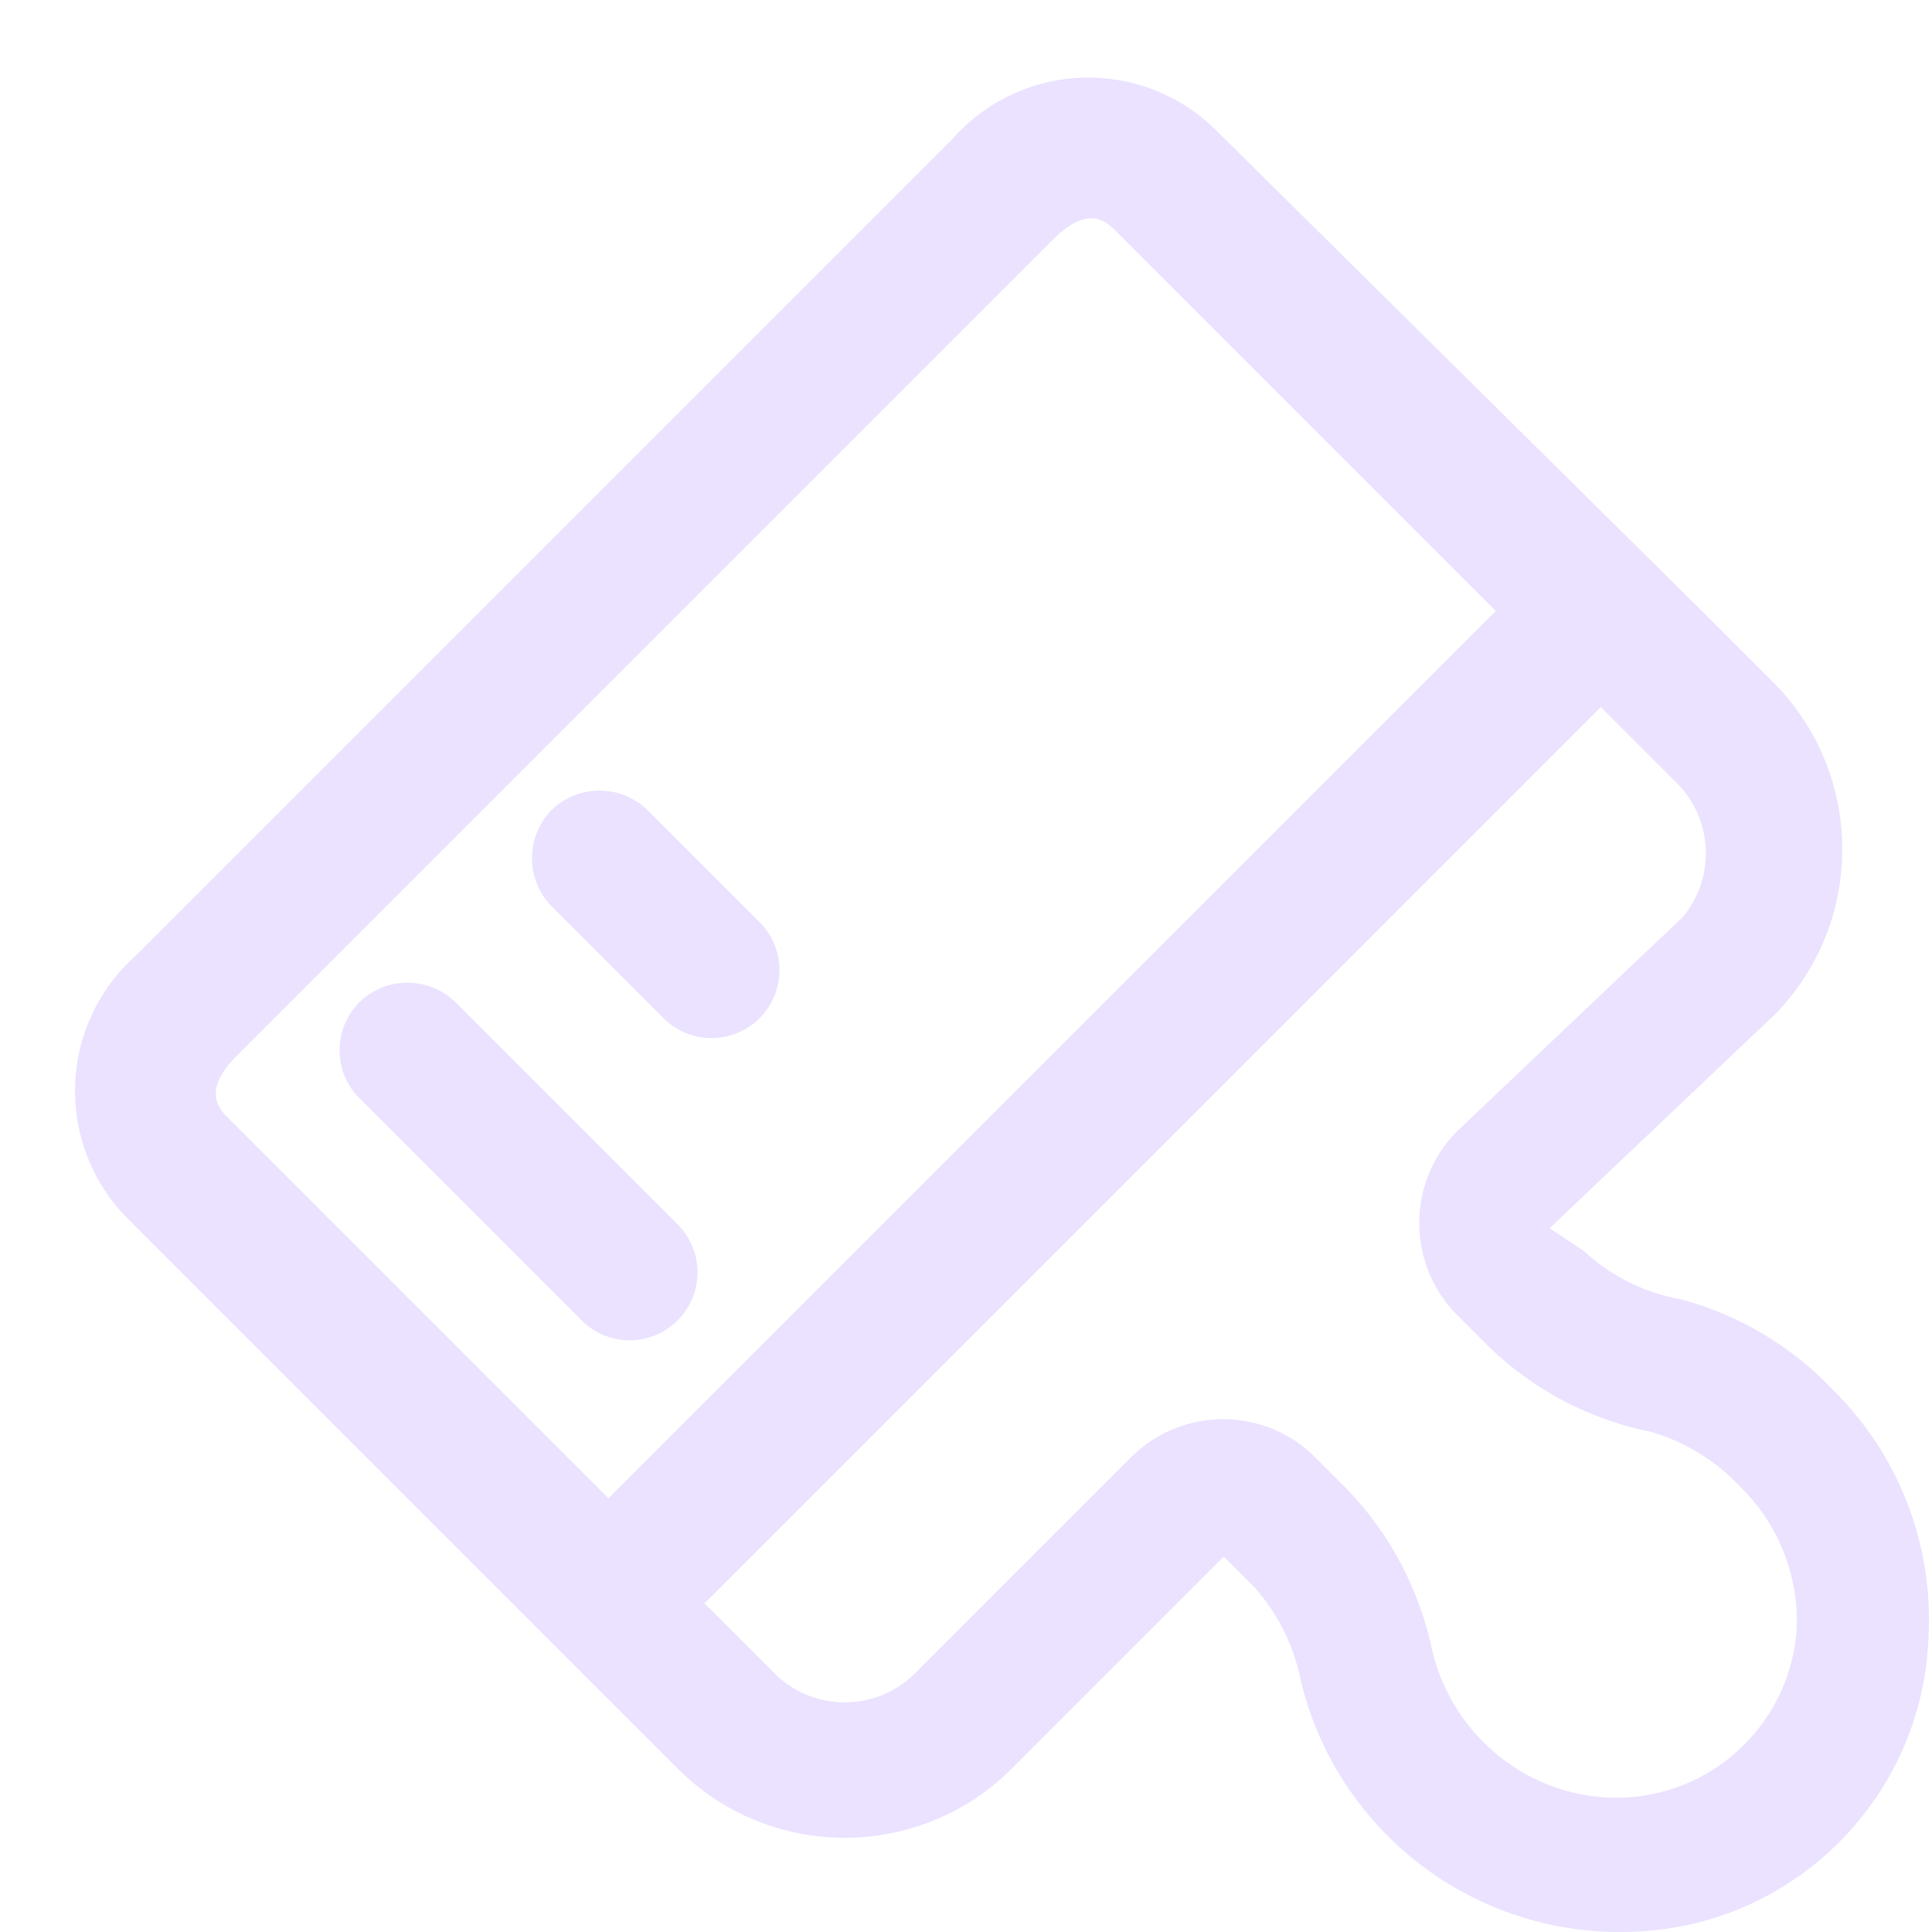<svg width="242" height="242" viewBox="0 0 242 242" fill="none" xmlns="http://www.w3.org/2000/svg">
<g opacity="0.4">
<g opacity="0.4">
<path fill-rule="evenodd" clip-rule="evenodd" d="M152.401 16.394C147.97 11.944 141.892 9.53 135.615 9.728C129.338 9.925 123.424 12.716 119.281 17.436L17.116 119.602C12.396 123.744 9.605 129.659 9.407 135.935C9.209 142.212 11.623 148.29 16.073 152.721L84.718 221.366C96.126 232.954 114.746 233.168 126.418 221.848L153.283 194.983L157.212 198.912C160.084 202.169 162.048 206.124 162.906 210.38C167.404 229.43 184.724 242.655 204.285 241.976C224.649 241.429 241.028 225.05 241.575 204.686C242.11 193.267 237.766 182.159 229.626 174.133C224.444 168.641 217.835 164.698 210.541 162.746C206.01 161.946 201.806 159.858 198.431 156.731L194.101 153.844L222.409 126.98C233.73 115.307 233.515 96.688 221.928 85.279L212.866 76.218L152.401 16.394ZM28.663 140.131C27.46 138.928 25.215 136.683 29.706 132.192L131.871 30.027C136.362 25.536 138.608 27.781 139.811 28.984L187.365 76.538L76.218 187.685L28.663 140.131ZM210.781 114.87C215.009 109.798 214.552 102.31 209.739 97.789L200.516 88.567L88.247 200.837L96.747 209.338C99.036 211.755 102.196 213.158 105.525 213.234C108.853 213.309 112.074 212.05 114.47 209.739L141.896 182.313C148.374 176.098 158.653 176.277 164.911 182.714L168.84 186.643C174.192 192.255 177.86 199.257 179.426 206.852C180.481 211.205 182.73 215.176 185.921 218.319C190.682 223.071 197.251 225.553 203.965 225.135C215.279 224.366 224.286 215.359 225.055 204.045C225.326 197.38 222.762 190.912 217.998 186.242C214.949 182.97 211.069 180.586 206.771 179.345C199.202 177.823 192.221 174.18 186.643 168.84L182.714 164.911C179.594 161.877 177.815 157.724 177.77 153.373C177.724 149.022 179.417 144.833 182.473 141.735L210.781 114.87Z" fill="#7D4AFF"/>
<path d="M45.023 125.535C41.702 128.857 41.702 134.243 45.023 137.564L72.85 165.391C76.172 168.713 81.558 168.713 84.879 165.391C88.201 162.07 88.201 156.684 84.879 153.362L57.052 125.535C53.705 122.275 48.37 122.275 45.023 125.535Z" fill="#7D4AFF"/>
<path d="M69.081 101.478C65.821 104.824 65.821 110.16 69.081 113.507L83.115 127.54C86.437 130.862 91.822 130.862 95.144 127.54C98.466 124.219 98.466 118.833 95.144 115.511L81.11 101.478C77.763 98.217 72.428 98.217 69.081 101.478Z" fill="#7D4AFF"/>
</g>
</g>
</svg>
